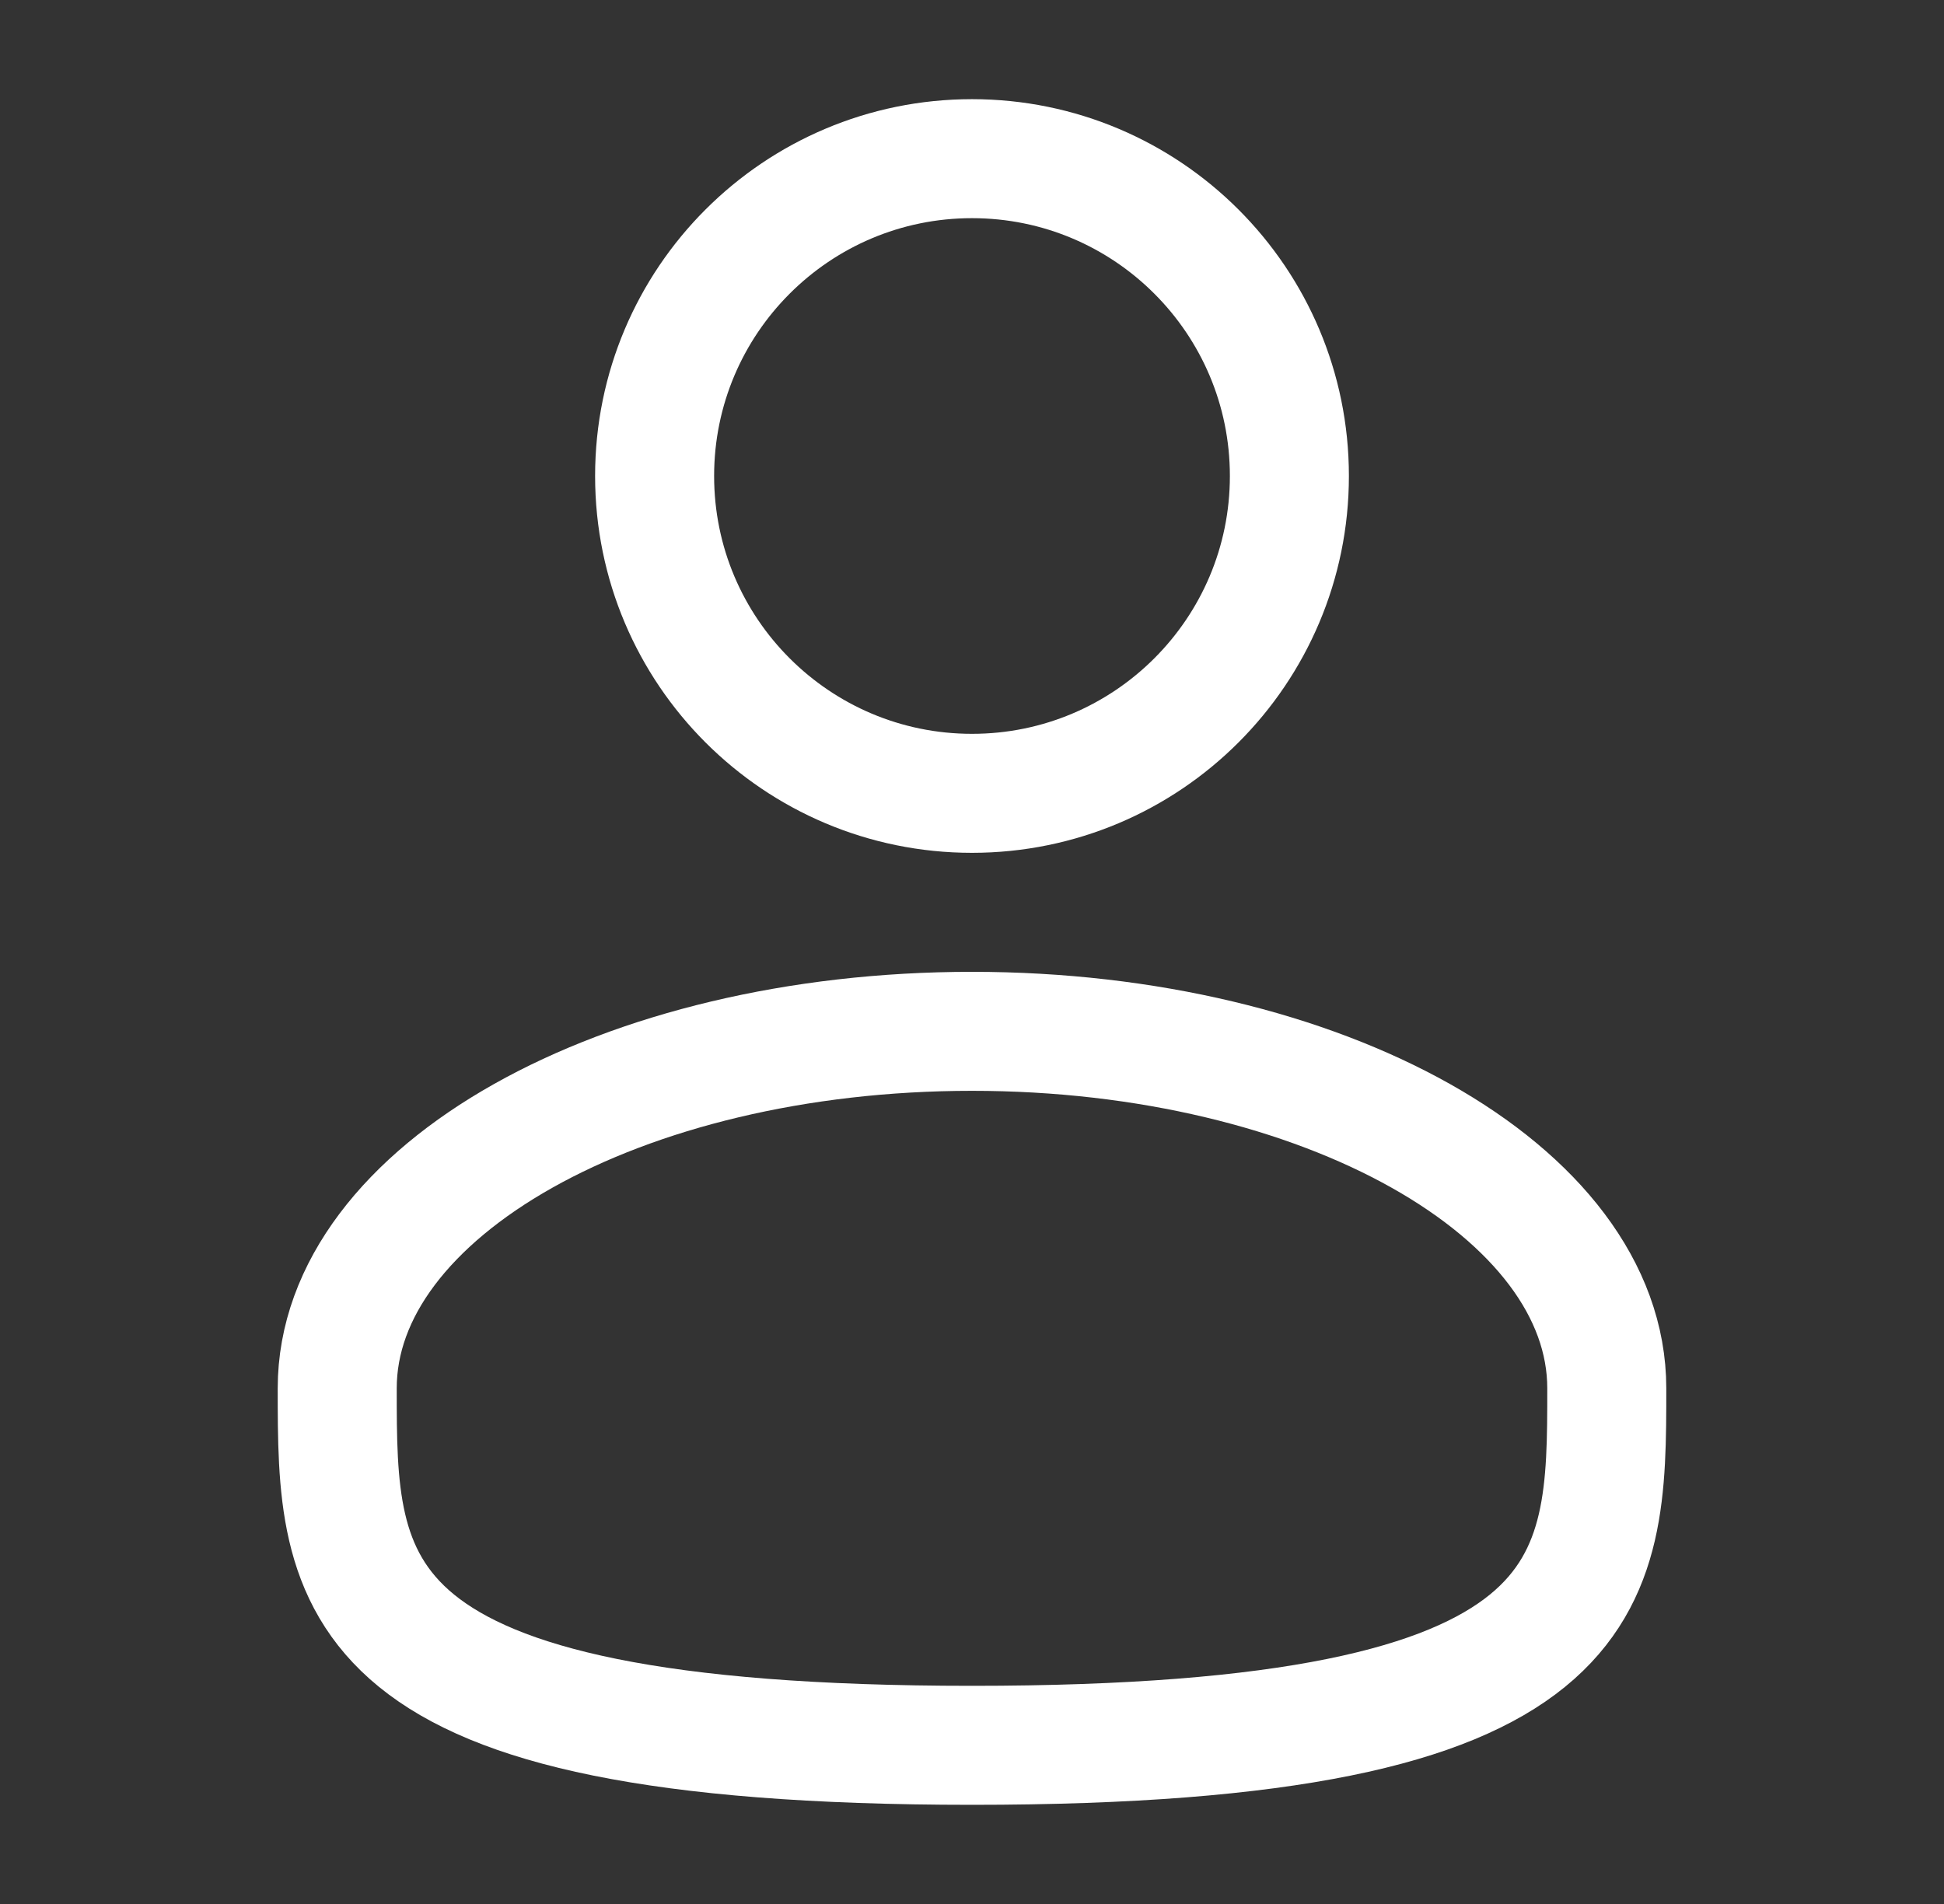 <svg width="49" height="48" viewBox="0 0 49 48" fill="none" xmlns="http://www.w3.org/2000/svg">
<rect x="0" y="0" width="49" height="48" fill="#333333" stroke="none"/>
<path d="M24.5 20C28.918 20 32.5 16.418 32.5 12C32.5 7.582 28.918 4 24.5 4C20.082 4 16.5 7.582 16.5 12C16.5 16.418 20.082 20 24.5 20Z" stroke="white" stroke-width="3"/>
<path d="M40.5 35C40.5 39.97 40.5 44 24.5 44C8.5 44 8.5 39.97 8.5 35C8.5 30.03 15.664 26 24.5 26C33.336 26 40.5 30.03 40.5 35Z" stroke="white" stroke-width="3"/>
</svg>
